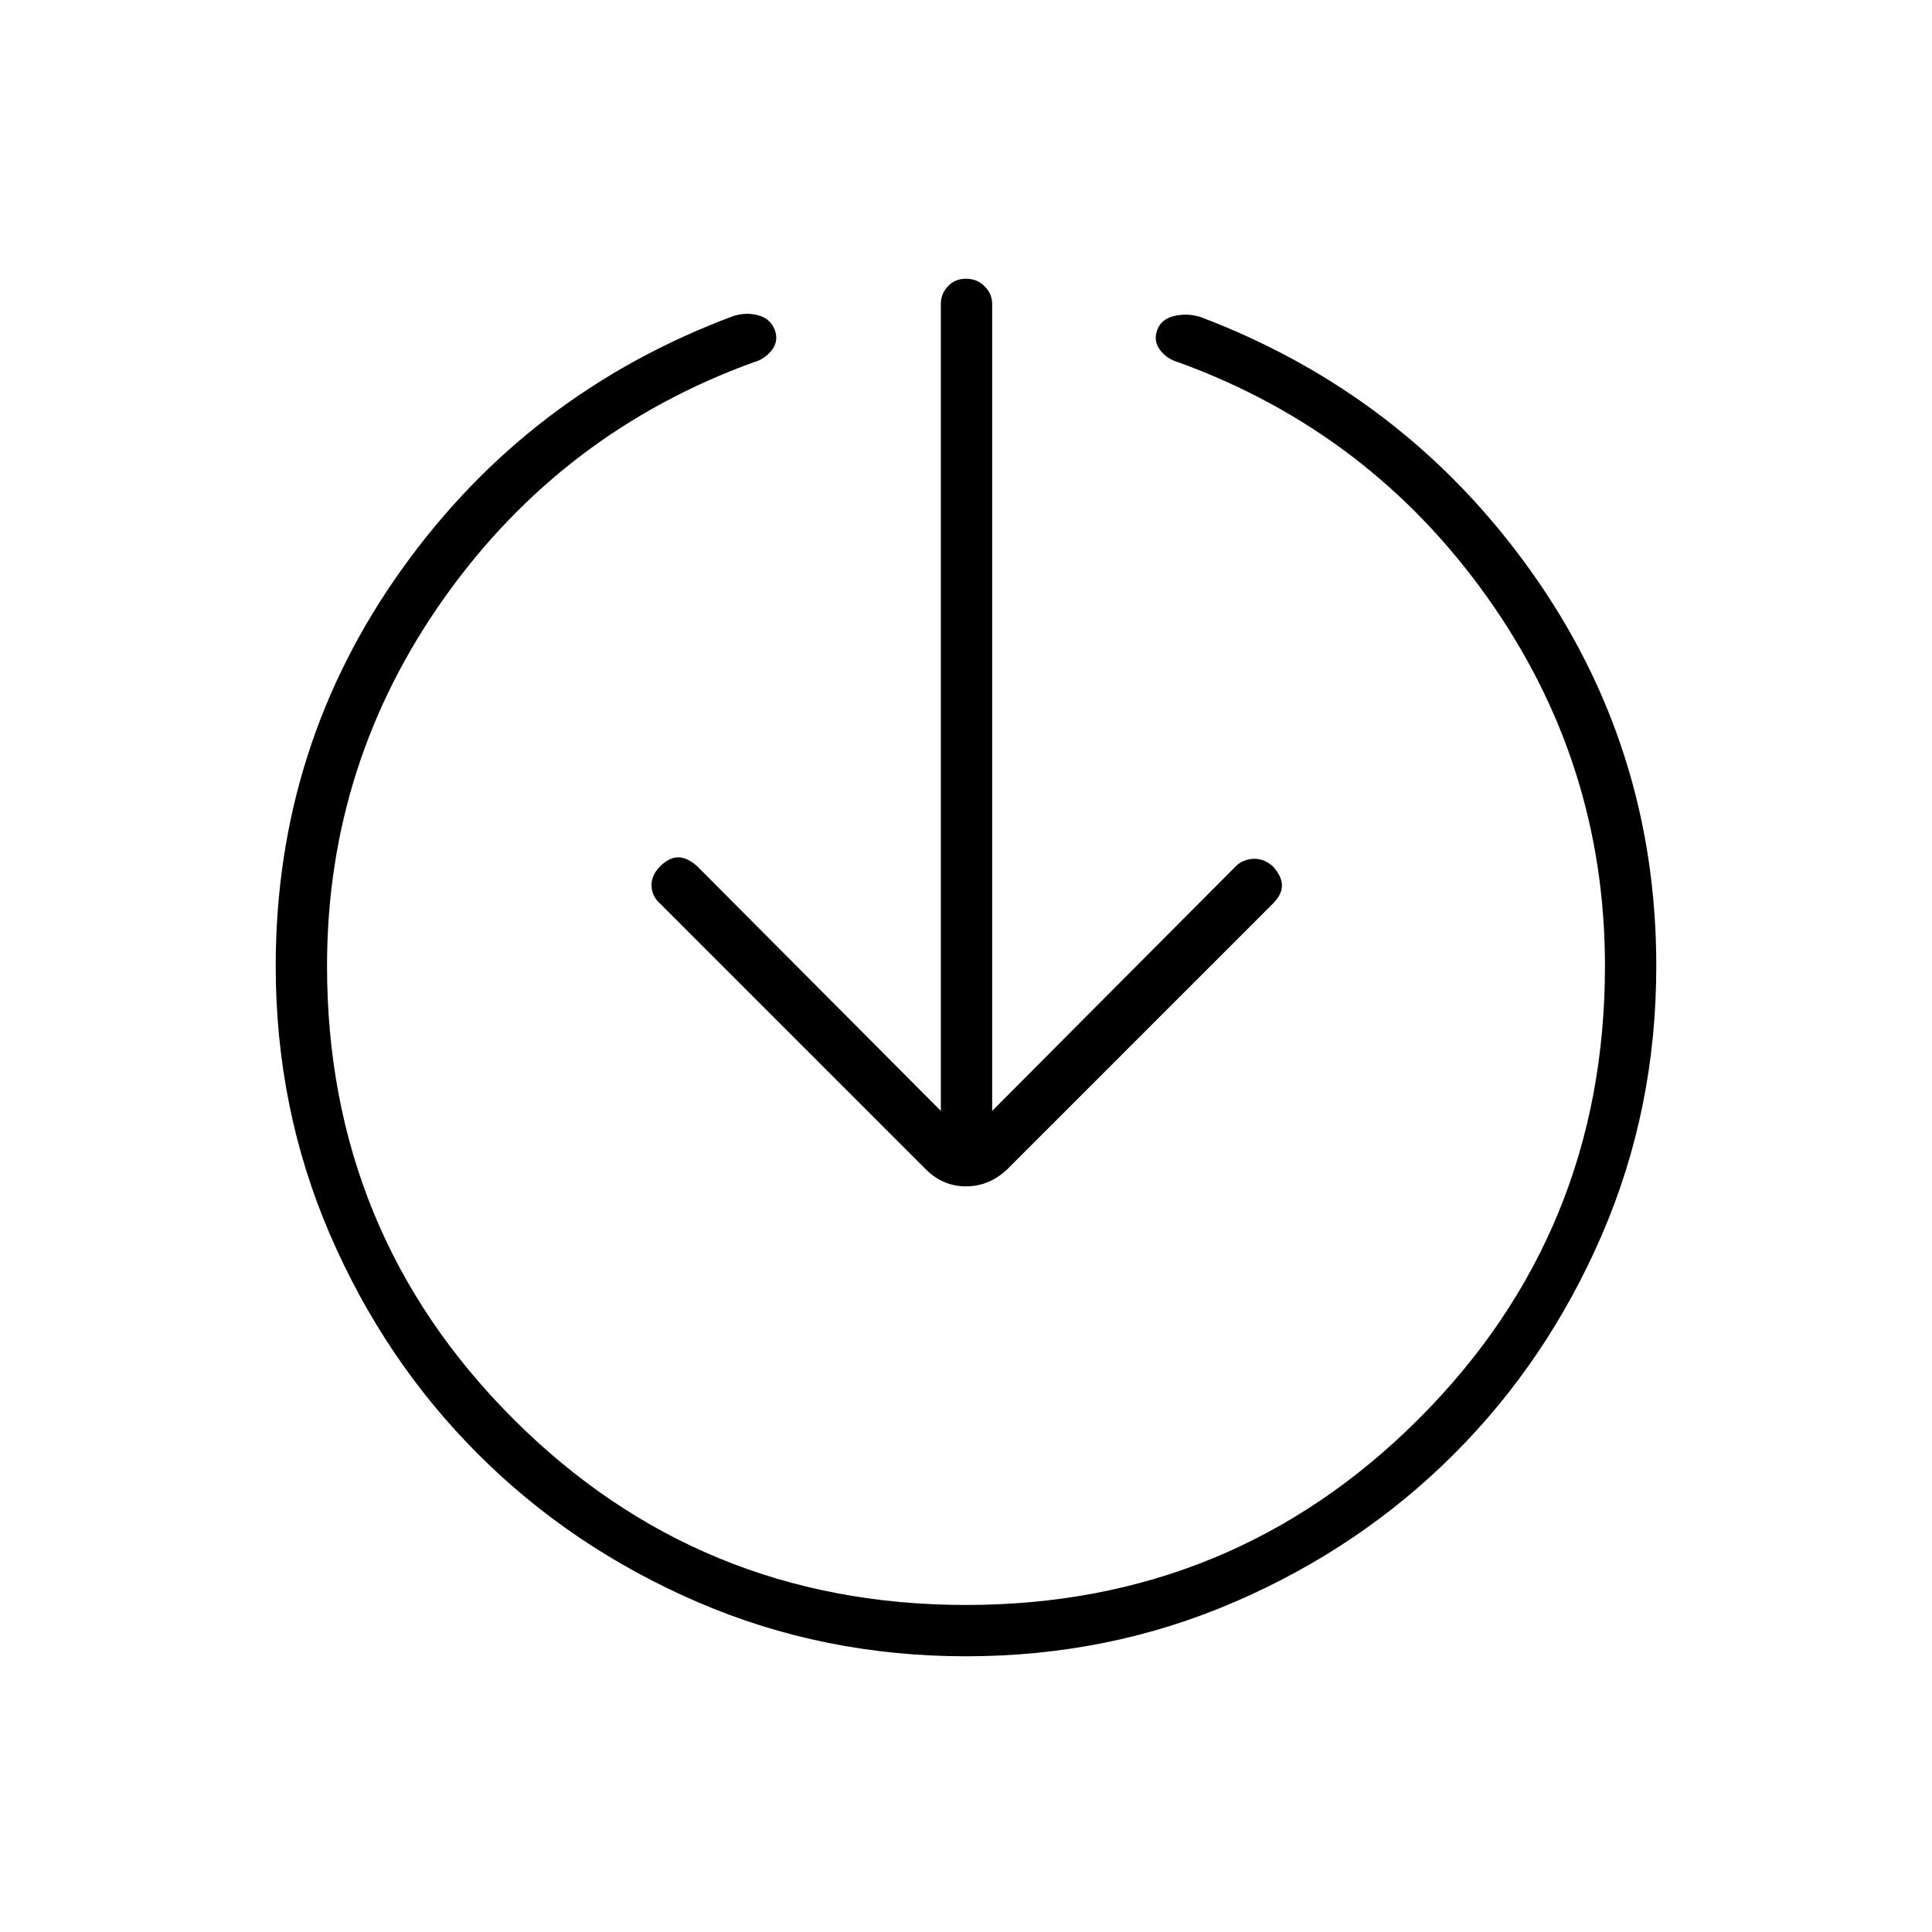 <svg xmlns="http://www.w3.org/2000/svg" height="24" viewBox="0 -960 960 960" width="24"><path d="M480-137q-71 0-133.5-27t-109-73.5Q191-284 164-346.5T137-480q0-109.5 62.75-197.25T364.5-803q6.5-2 12.5-.25t8 7.25q2 5.5-1.5 10t-9 6q-95 34.5-153.5 116.75T162.5-480q0 132.5 92.5 225t225 92.5q132.5 0 225-92.5t92.5-225q0-101-58.5-183.25T585.5-780q-5.5-1.5-9-6t-1.5-10q2-5.5 8.5-7t13 .5q101.5 38.5 164 126T823-480q0 71-27 133.5t-73.5 109Q676-191 613.5-164T480-137Zm-12.5-271v-401q0-5 3.5-8.75t9-3.75q5.5 0 9.25 3.75T493-809v401l121-121.5q3.5-3.5 8.75-3.75t9.75 3.75q4.5 5 4.5 9.5t-4.5 9l-132 132q-9 8.5-20.5 8.5t-20-8.5L328-511q-4-3.5-4.25-8.75t4.25-9.75q4.5-4.5 9-4.5t9.5 4.5l121 121.5Z"/></svg>